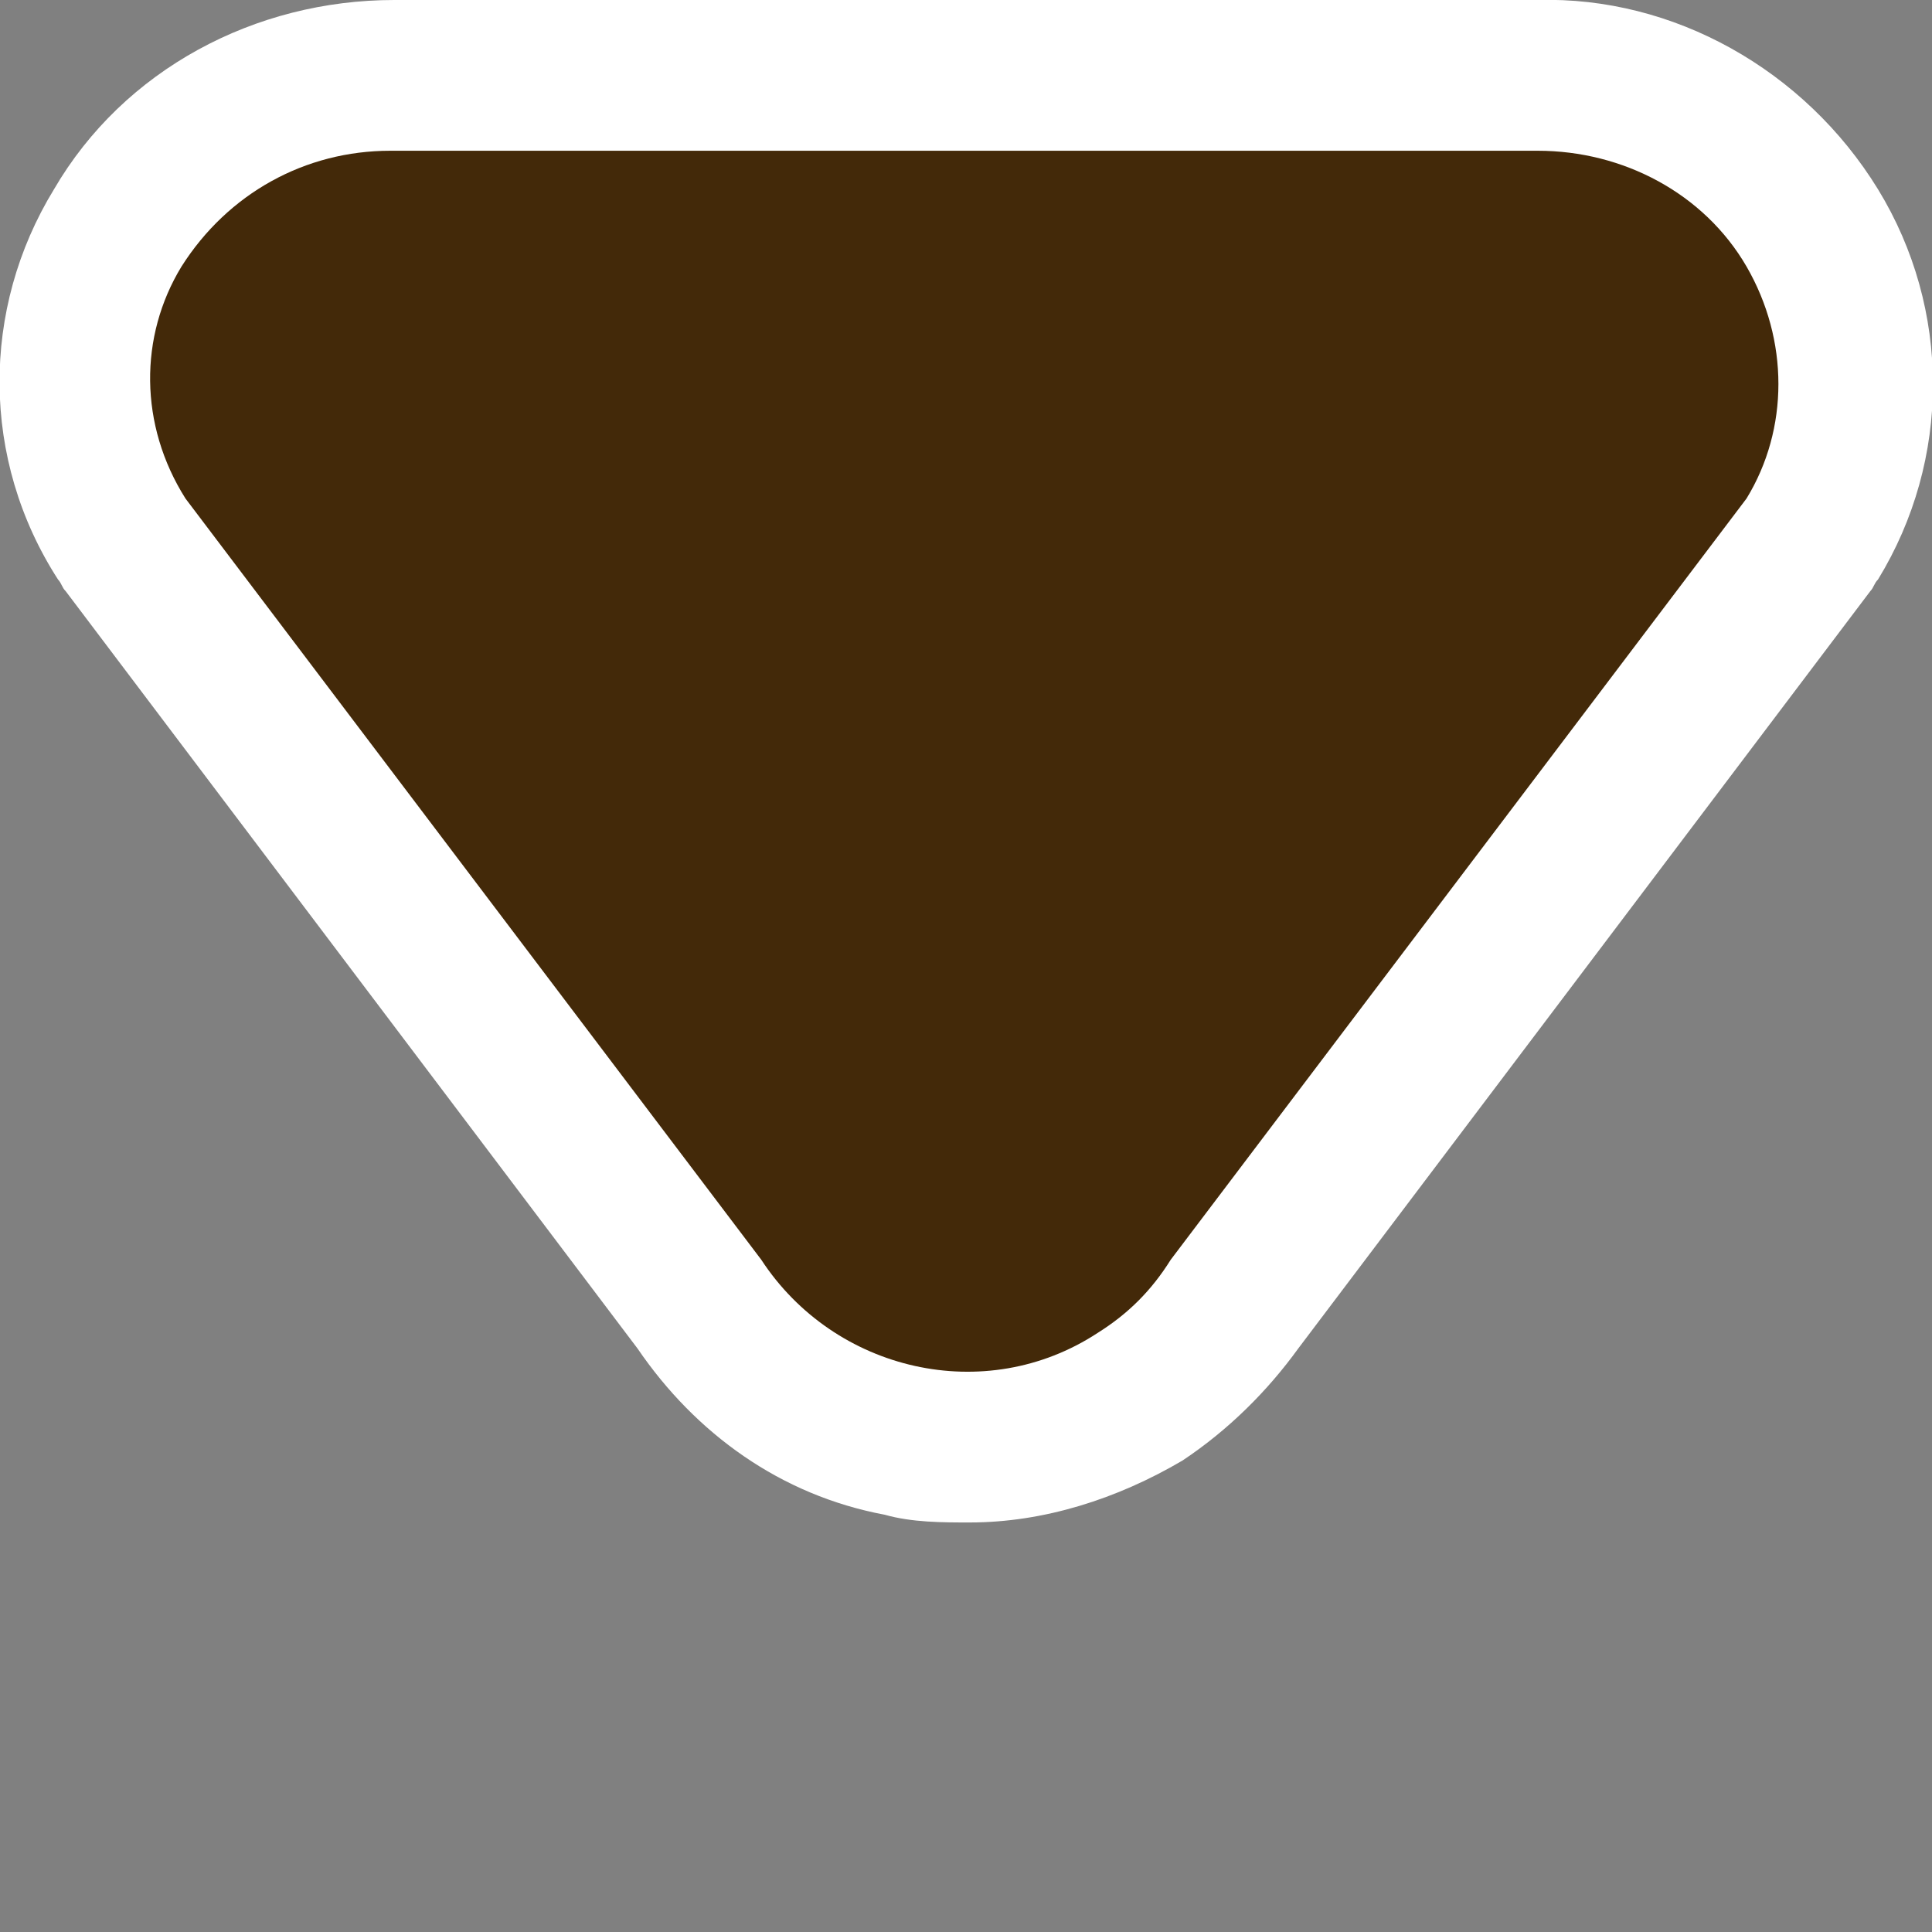 <?xml version="1.0" encoding="UTF-8"?>
<svg xmlns="http://www.w3.org/2000/svg" xmlns:xlink="http://www.w3.org/1999/xlink" width="38pt" height="38pt" viewBox="0 0 38 38" version="1.1">
<rect x="0" y="0" width="38" height="38" fill="#808080" stroke="none"/>
<g id="surface1">
<path style=" stroke:none;fill-rule:nonzero;fill:rgb(100%,100%,100%);fill-opacity:1;" d="M 36.938 3.723 C 35.492 1.367 32.906 -0.074 30.246 0 L 7.754 0 C 5.016 0 2.434 1.367 1.062 3.723 C -0.379 6.078 -0.379 9.043 1.141 11.398 C 1.215 11.477 1.215 11.551 1.293 11.629 L 12.539 26.523 C 13.68 28.195 15.352 29.41 17.402 29.793 C 17.938 29.945 18.543 29.945 19.074 29.945 C 20.52 29.945 21.965 29.488 23.258 28.727 C 24.168 28.121 24.93 27.359 25.535 26.523 L 36.785 11.629 C 36.859 11.551 36.859 11.477 36.938 11.398 C 38.379 9.043 38.379 6.078 36.938 3.723 Z M 36.938 3.723 "/>
<path style=" stroke:none;fill-rule:evenodd;fill:rgb(26.275%,16.078%,3.529%);fill-opacity:1;" d="M 34.352 5.242 C 33.516 3.801 31.922 2.965 30.246 2.965 L 7.676 2.965 C 6.004 2.965 4.484 3.801 3.57 5.242 C 2.734 6.613 2.734 8.359 3.648 9.805 L 14.973 24.777 C 16.414 26.98 19.379 27.664 21.586 26.219 C 22.191 25.84 22.648 25.383 23.027 24.777 L 34.352 9.805 C 35.188 8.438 35.188 6.688 34.352 5.242 Z M 34.352 5.242 "/>
</g>
</svg>
